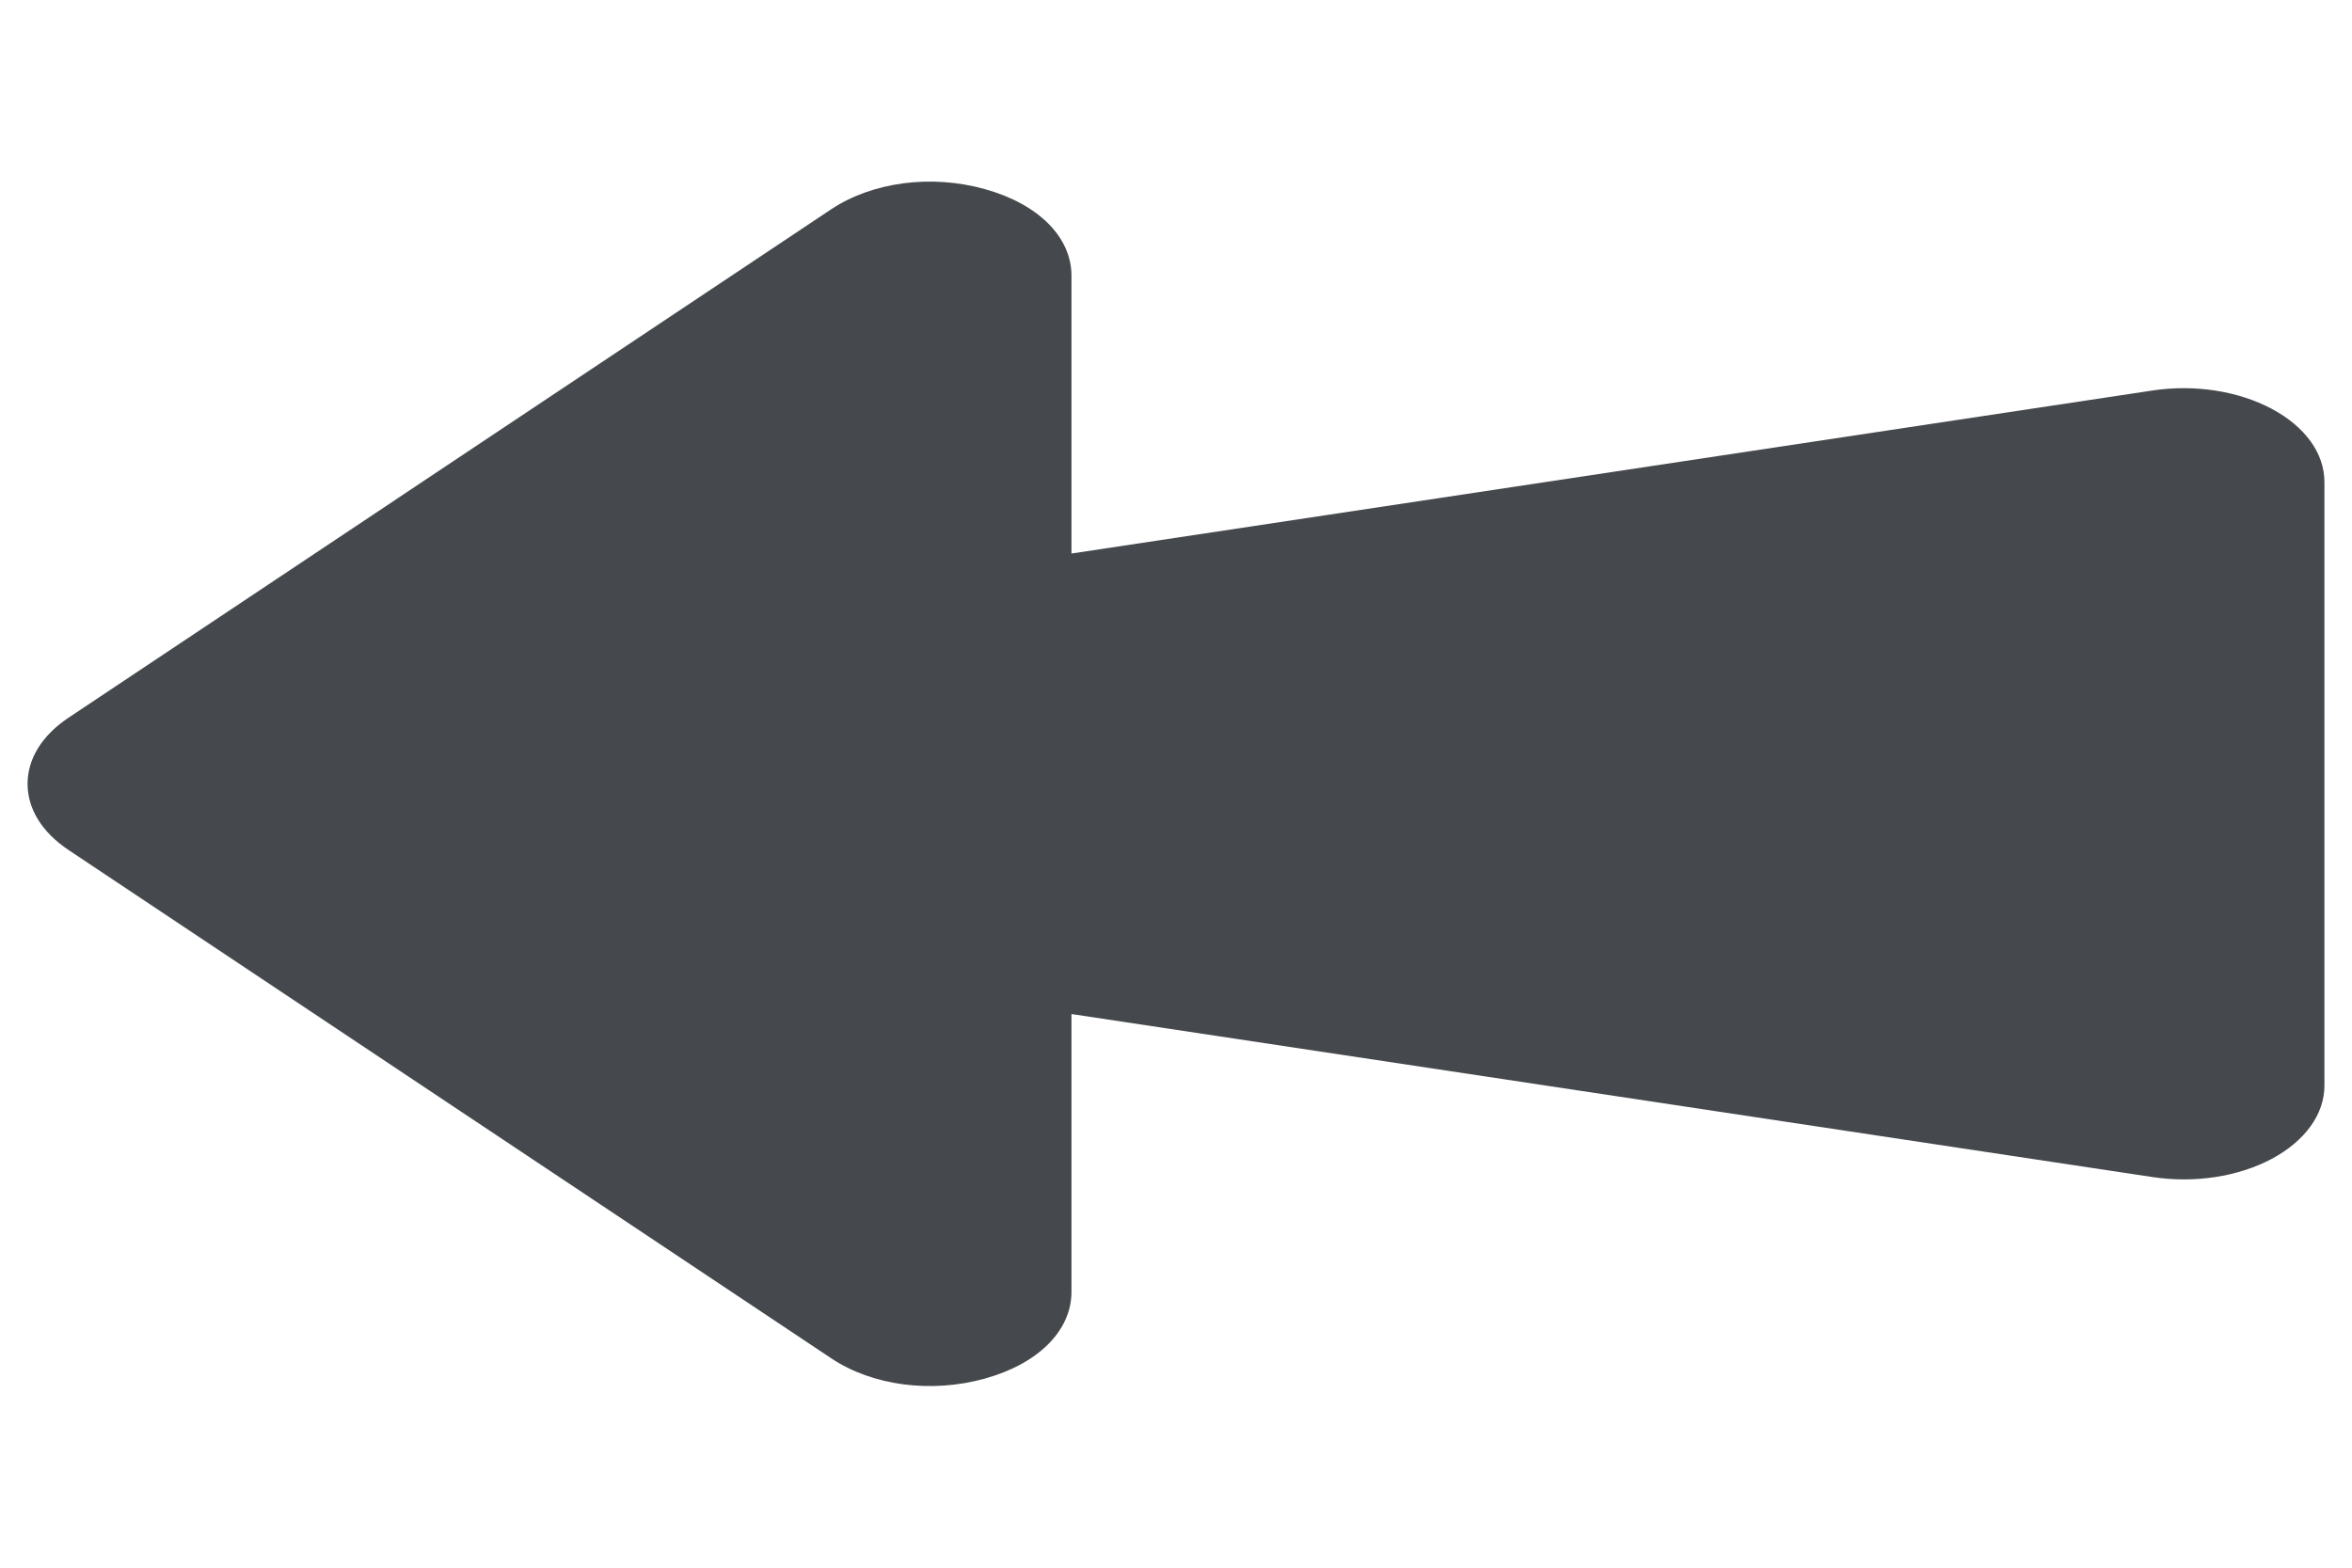<svg width="18" height="12" viewBox="0 0 18 12" fill="none" xmlns="http://www.w3.org/2000/svg">
<path d="M0.527 5.492C0.322 5.628 0.211 5.808 0.211 6C0.211 6.192 0.322 6.372 0.527 6.508L6.361 10.397C6.677 10.608 7.127 10.666 7.535 10.553C7.945 10.44 8.2 10.186 8.2 9.889V7.762L16.474 9.01C16.795 9.058 17.127 9.008 17.385 8.871C17.641 8.734 17.789 8.529 17.789 8.31V3.69C17.789 3.47 17.642 3.266 17.385 3.129C17.127 2.992 16.795 2.941 16.474 2.989L8.2 4.237V2.11C8.2 1.814 7.945 1.56 7.535 1.447C7.125 1.333 6.676 1.393 6.361 1.602L0.527 5.492Z" fill="#45484C"/>
</svg>
